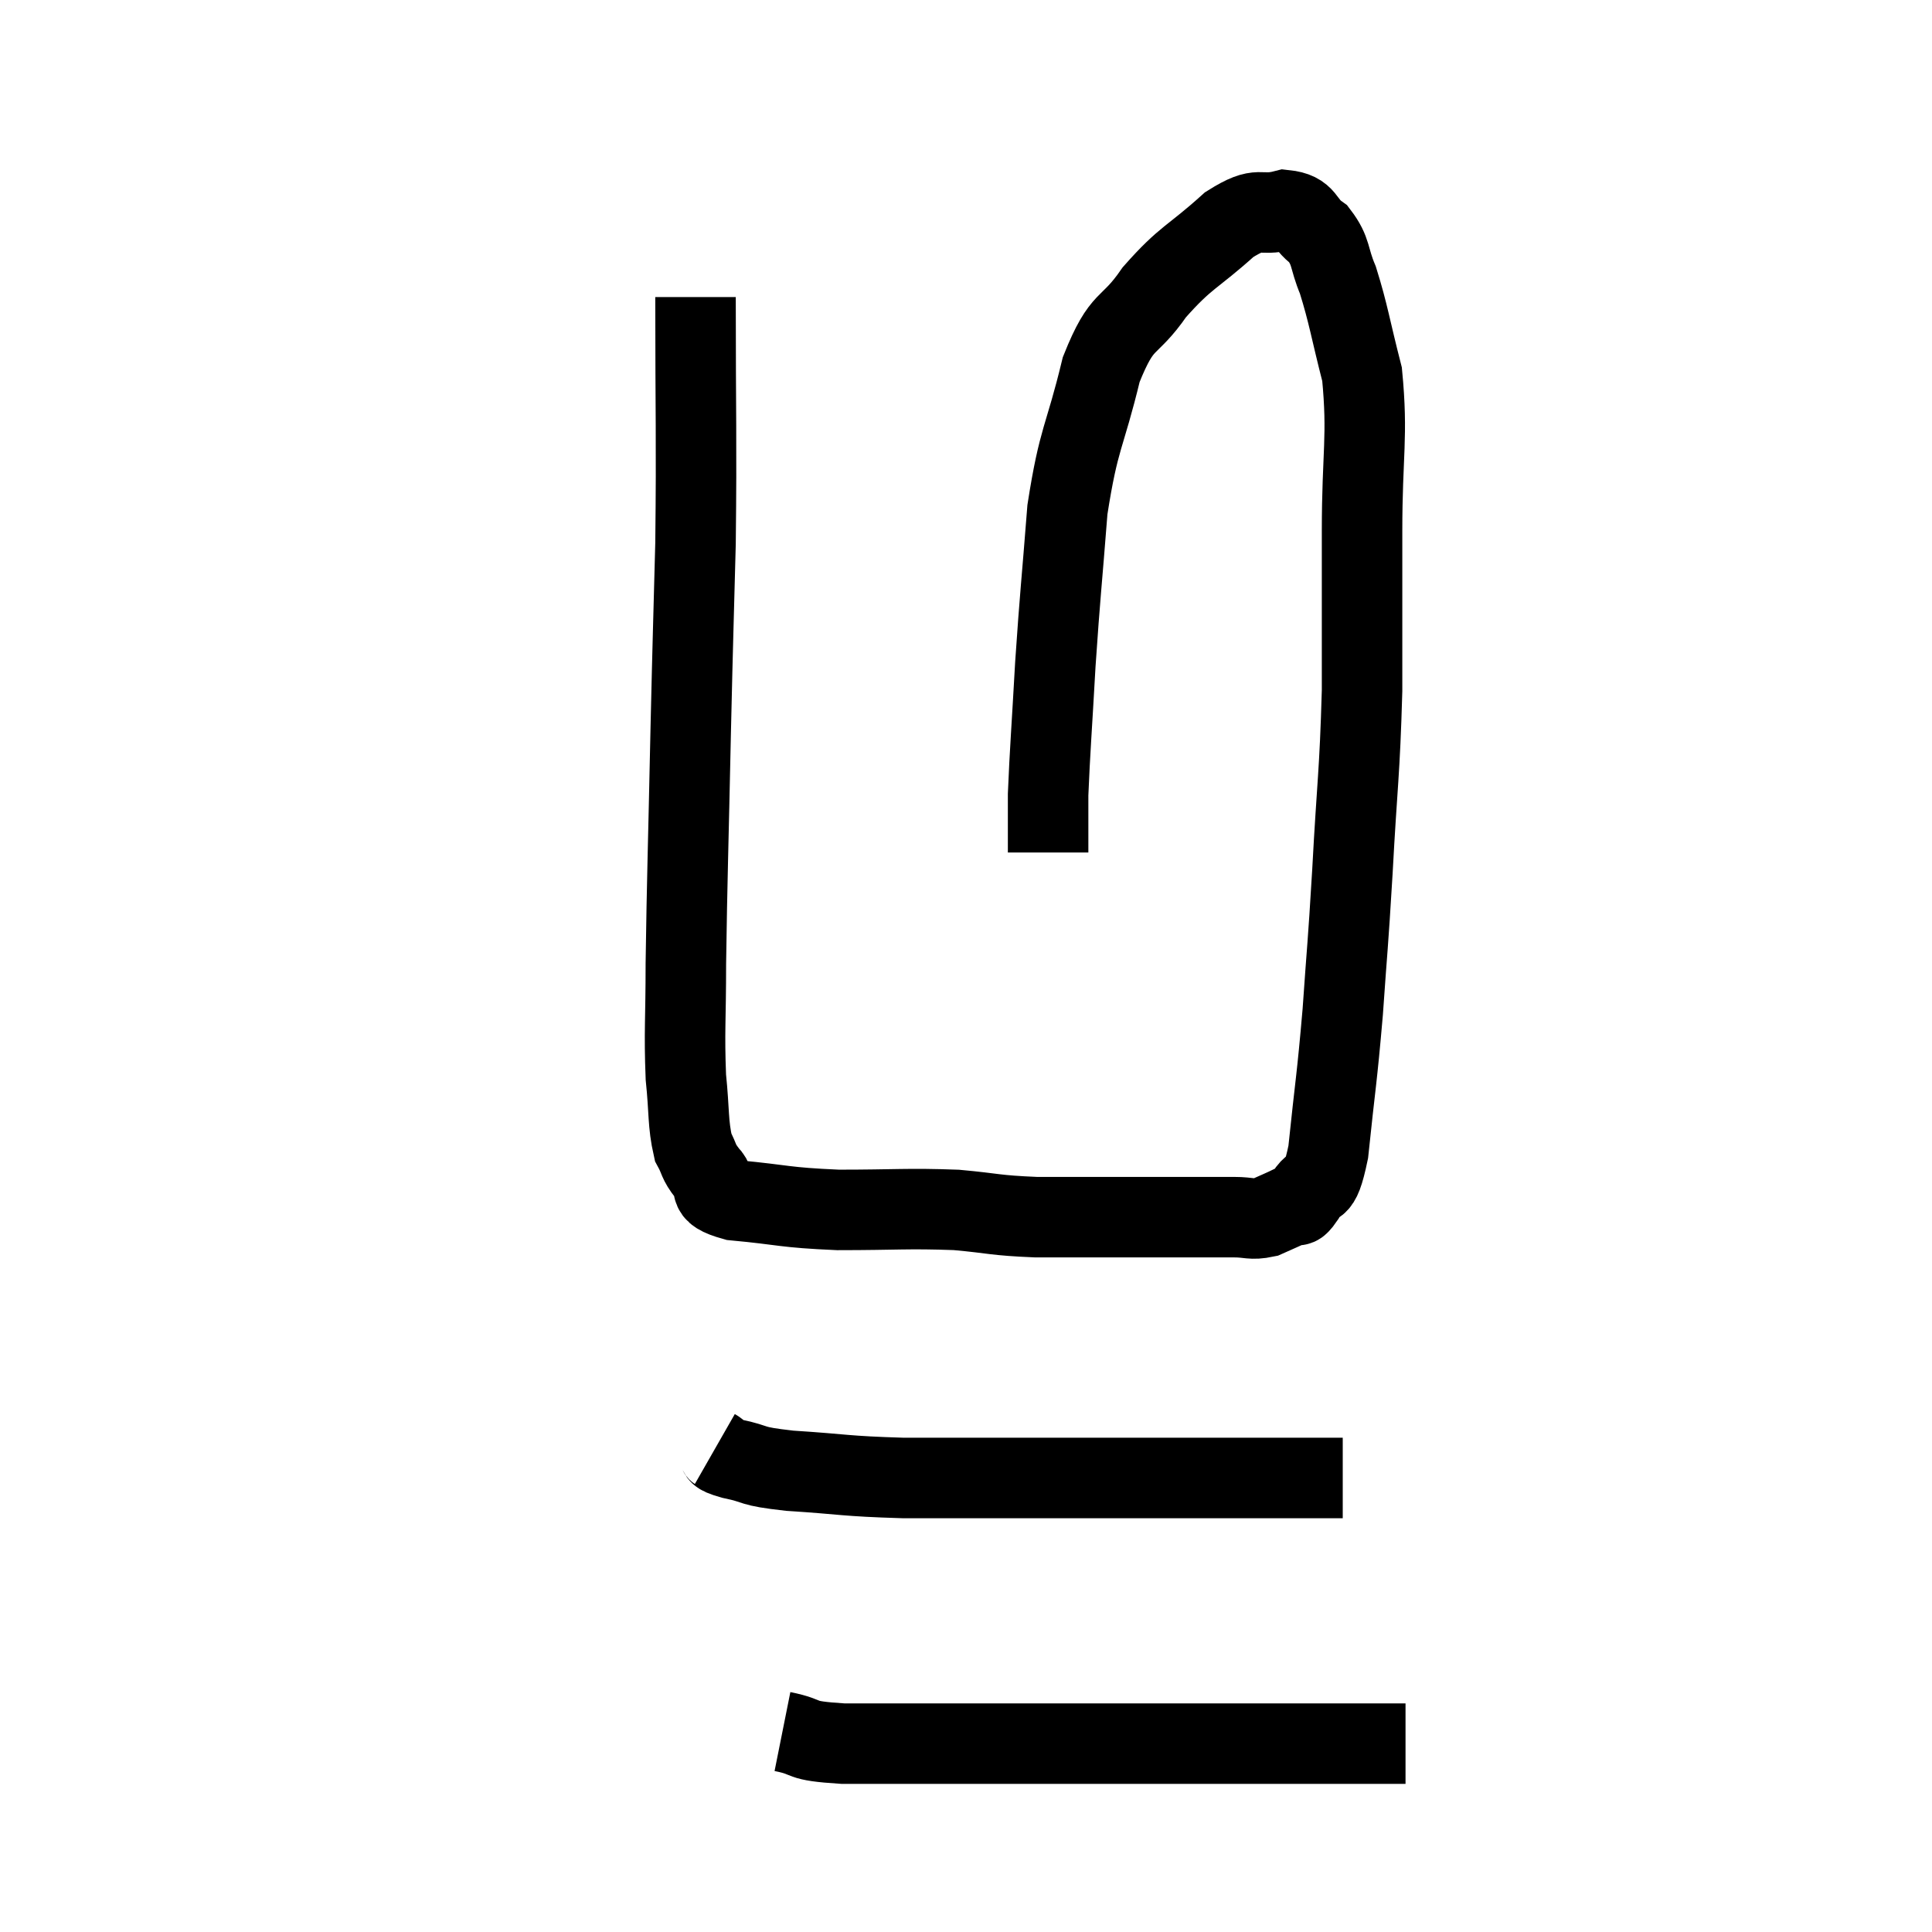 <svg width="48" height="48" viewBox="0 0 48 48" xmlns="http://www.w3.org/2000/svg"><path d="M 17.28 7.38 C 17.28 10.44, 17.31 10.8, 17.28 13.5 C 17.22 15.84, 17.22 15.57, 17.16 18.18 C 17.1 21.06, 17.07 21.795, 17.04 23.94 C 17.04 25.35, 16.995 25.62, 17.04 26.76 C 17.13 27.63, 17.085 27.9, 17.22 28.5 C 17.4 28.83, 17.325 28.83, 17.58 29.16 C 17.91 29.49, 17.43 29.595, 18.24 29.82 C 19.53 29.94, 19.44 30, 20.82 30.06 C 22.29 30.06, 22.53 30.015, 23.76 30.06 C 24.75 30.15, 24.675 30.195, 25.74 30.24 C 26.88 30.24, 26.985 30.24, 28.02 30.24 C 28.95 30.24, 29.22 30.24, 29.88 30.24 C 30.27 30.24, 30.27 30.24, 30.66 30.24 C 31.05 30.24, 31.08 30.315, 31.44 30.24 C 31.77 30.09, 31.86 30.06, 32.1 29.94 C 32.25 29.85, 32.175 30.09, 32.4 29.76 C 32.7 29.19, 32.76 29.775, 33 28.62 C 33.18 26.88, 33.21 26.88, 33.36 25.14 C 33.48 23.4, 33.48 23.655, 33.6 21.66 C 33.72 19.41, 33.78 19.275, 33.84 17.16 C 33.84 15.18, 33.84 15.165, 33.84 13.2 C 33.84 11.25, 33.99 10.86, 33.84 9.3 C 33.54 8.13, 33.51 7.83, 33.24 6.96 C 33 6.39, 33.09 6.255, 32.76 5.82 C 32.34 5.52, 32.475 5.28, 31.92 5.22 C 31.23 5.4, 31.35 5.07, 30.54 5.58 C 29.61 6.42, 29.475 6.36, 28.68 7.26 C 28.02 8.22, 27.9 7.83, 27.36 9.18 C 26.94 10.92, 26.805 10.83, 26.52 12.66 C 26.37 14.58, 26.34 14.73, 26.22 16.5 C 26.13 18.12, 26.085 18.645, 26.04 19.74 C 26.04 20.31, 26.04 20.52, 26.04 20.88 C 26.04 21.03, 26.04 21.105, 26.04 21.18 L 26.04 21.18" fill="none" stroke="black" stroke-width="2"></path><path d="M 17.76 36 C 17.97 36.12, 17.715 36.105, 18.18 36.24 C 18.9 36.39, 18.555 36.42, 19.62 36.54 C 21.03 36.63, 20.94 36.675, 22.44 36.72 C 24.03 36.72, 24.12 36.72, 25.62 36.72 C 27.03 36.72, 27.045 36.72, 28.44 36.72 C 29.82 36.72, 30.09 36.72, 31.2 36.72 C 32.04 36.72, 32.34 36.72, 32.88 36.72 L 33.36 36.72" fill="none" stroke="black" stroke-width="2"></path><path d="M 19.44 43.02 C 20.19 43.17, 19.755 43.245, 20.94 43.32 C 22.56 43.32, 22.59 43.32, 24.18 43.32 C 25.74 43.32, 26.085 43.32, 27.3 43.32 C 28.17 43.32, 27.99 43.32, 29.04 43.32 C 30.27 43.32, 30.285 43.32, 31.5 43.32 C 32.7 43.32, 33.045 43.32, 33.9 43.32 C 34.41 43.32, 34.665 43.32, 34.92 43.32 L 34.92 43.32" fill="none" stroke="black" stroke-width="2"></path></svg>